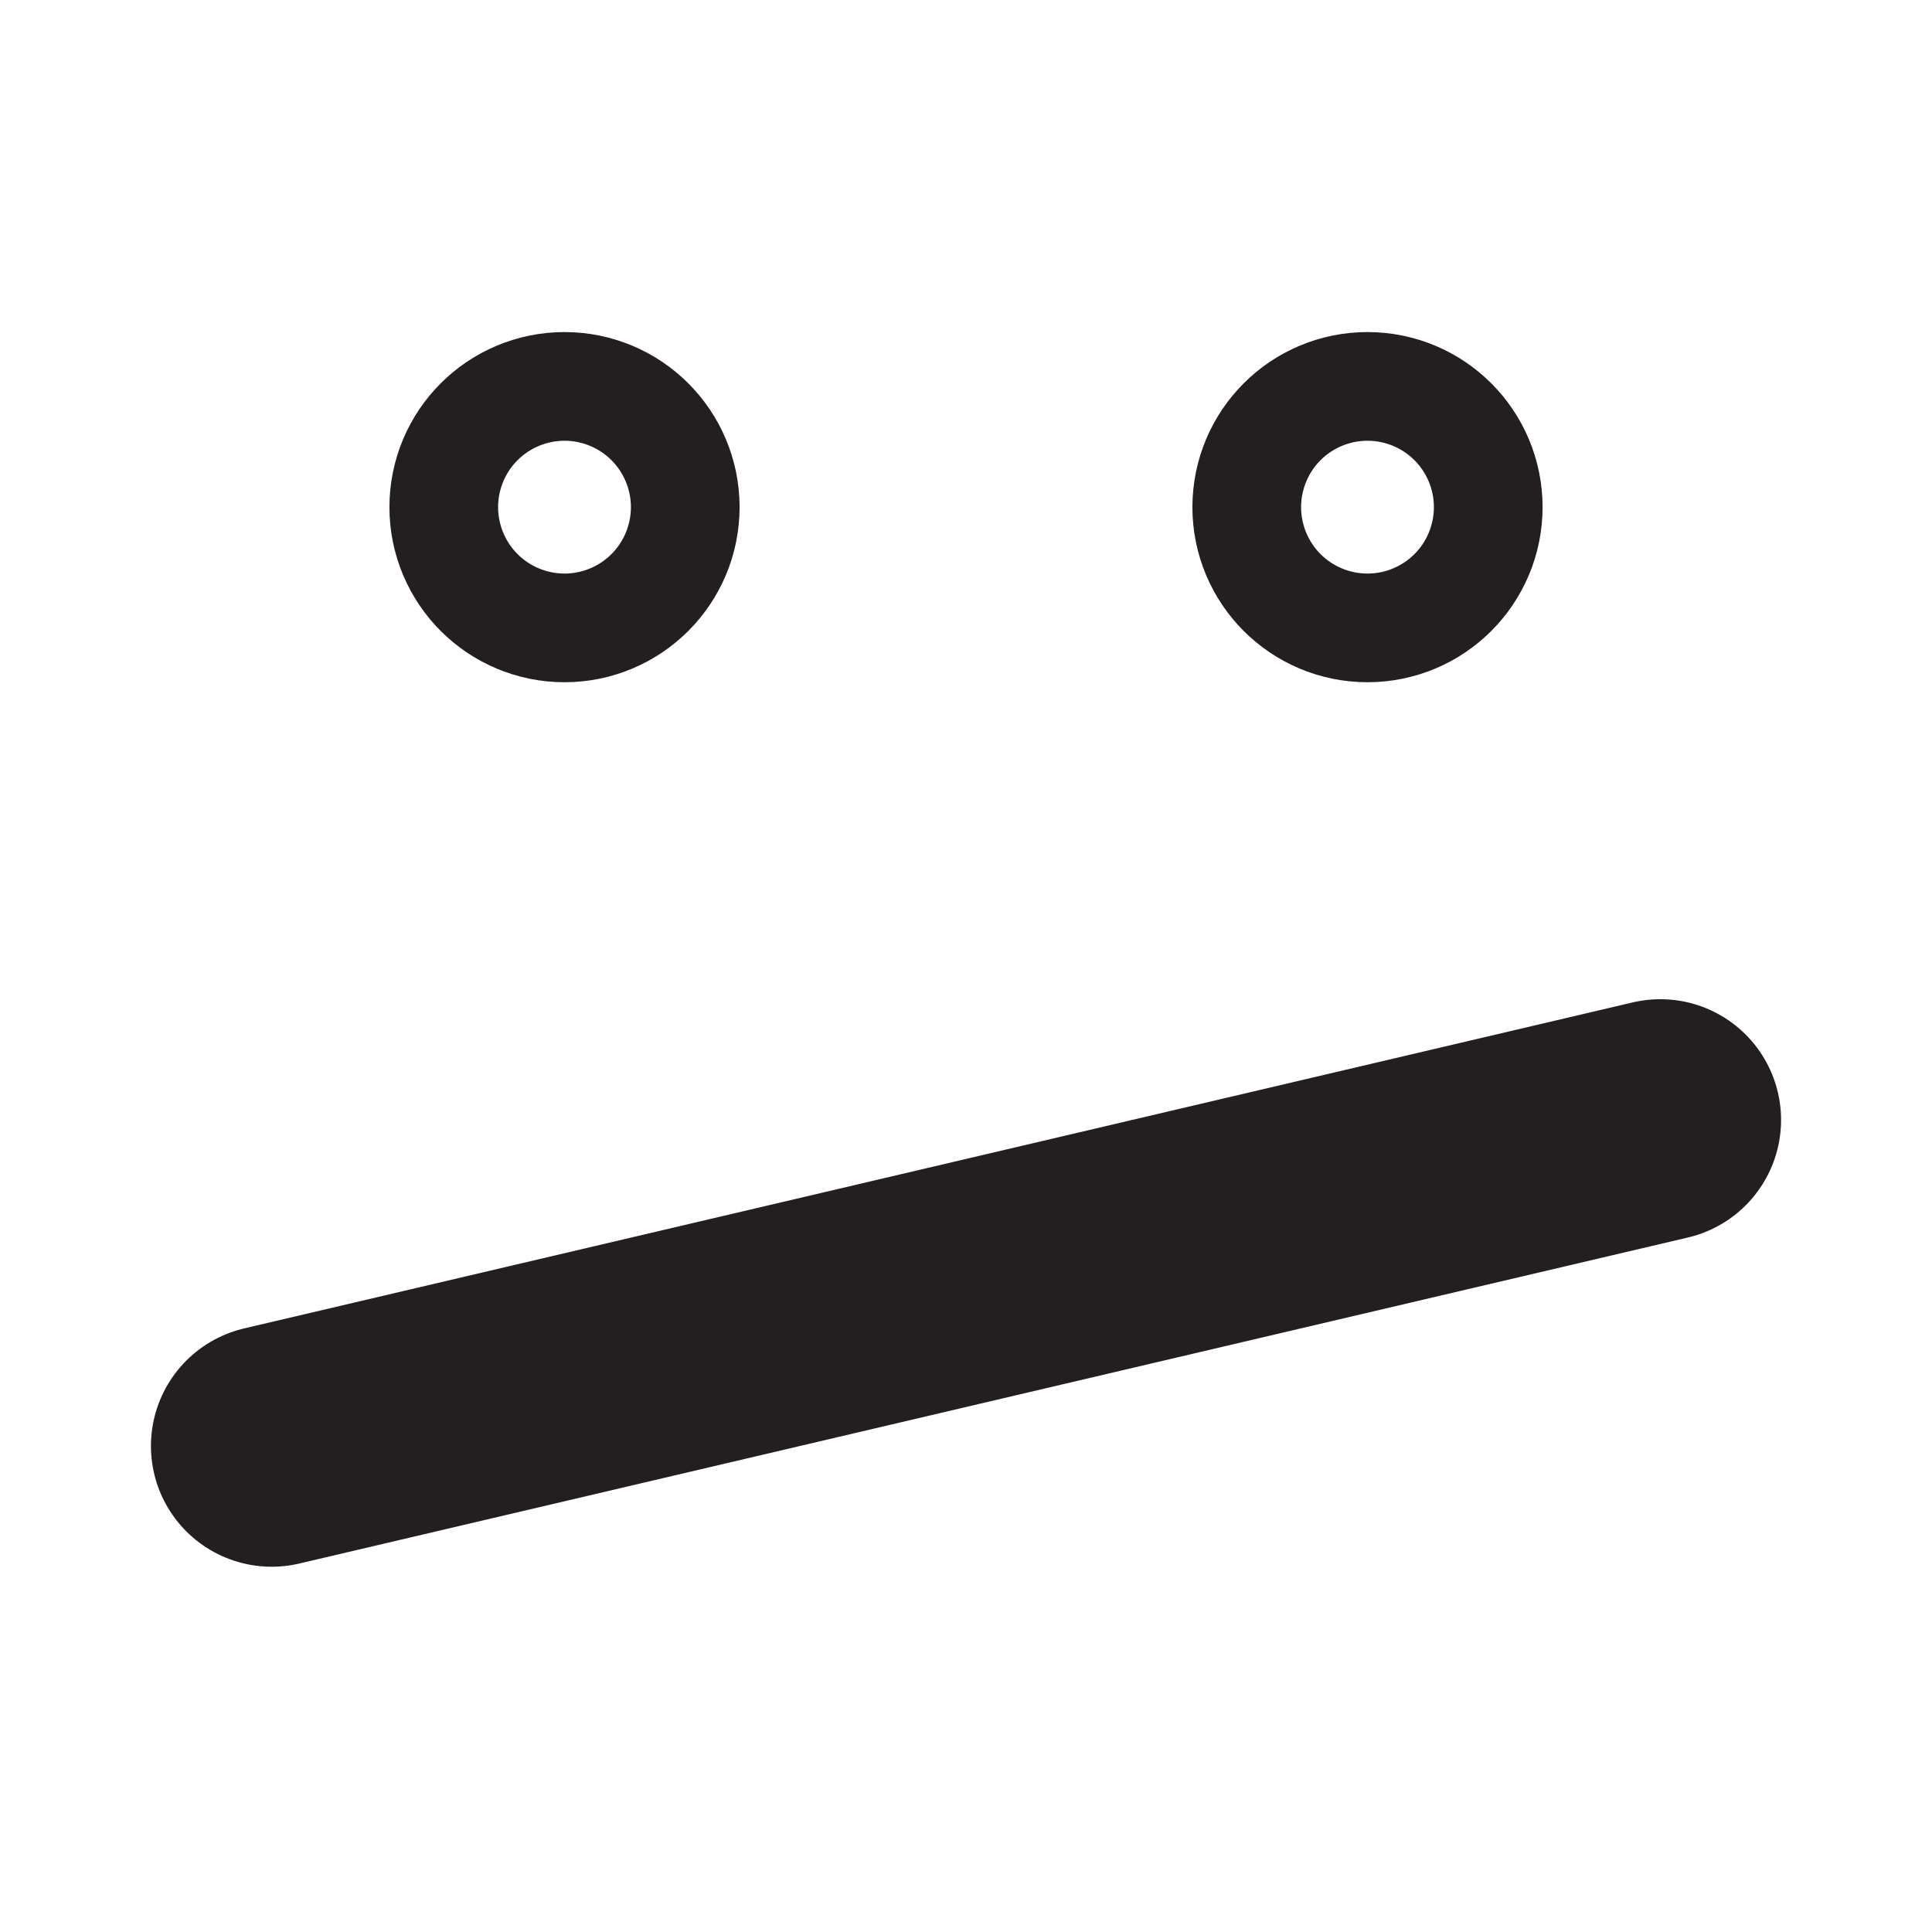 <?xml version="1.0" encoding="utf-8"?>
<!-- Generator: Adobe Illustrator 21.0.0, SVG Export Plug-In . SVG Version: 6.00 Build 0)  -->
<svg version="1.1" id="Layer_1" xmlns="http://www.w3.org/2000/svg" xmlns:xlink="http://www.w3.org/1999/xlink" x="0px" y="0px"
	 viewBox="0 0 64 64" style="enable-background:new 0 0 64 64;" xml:space="preserve">
<style type="text/css">
	.st0{fill:none;stroke:#231F20;stroke-width:8;stroke-linecap:round;stroke-linejoin:round;stroke-miterlimit:10;}
</style>
<ellipse class="st0" cx="18.7" cy="16.8" rx="1.8" ry="1.8"/>
<ellipse class="st0" cx="45.3" cy="16.8" rx="1.8" ry="1.8"/>
<line class="st0" x1="9" y1="47.9" x2="55" y2="37.1"/>
</svg>
